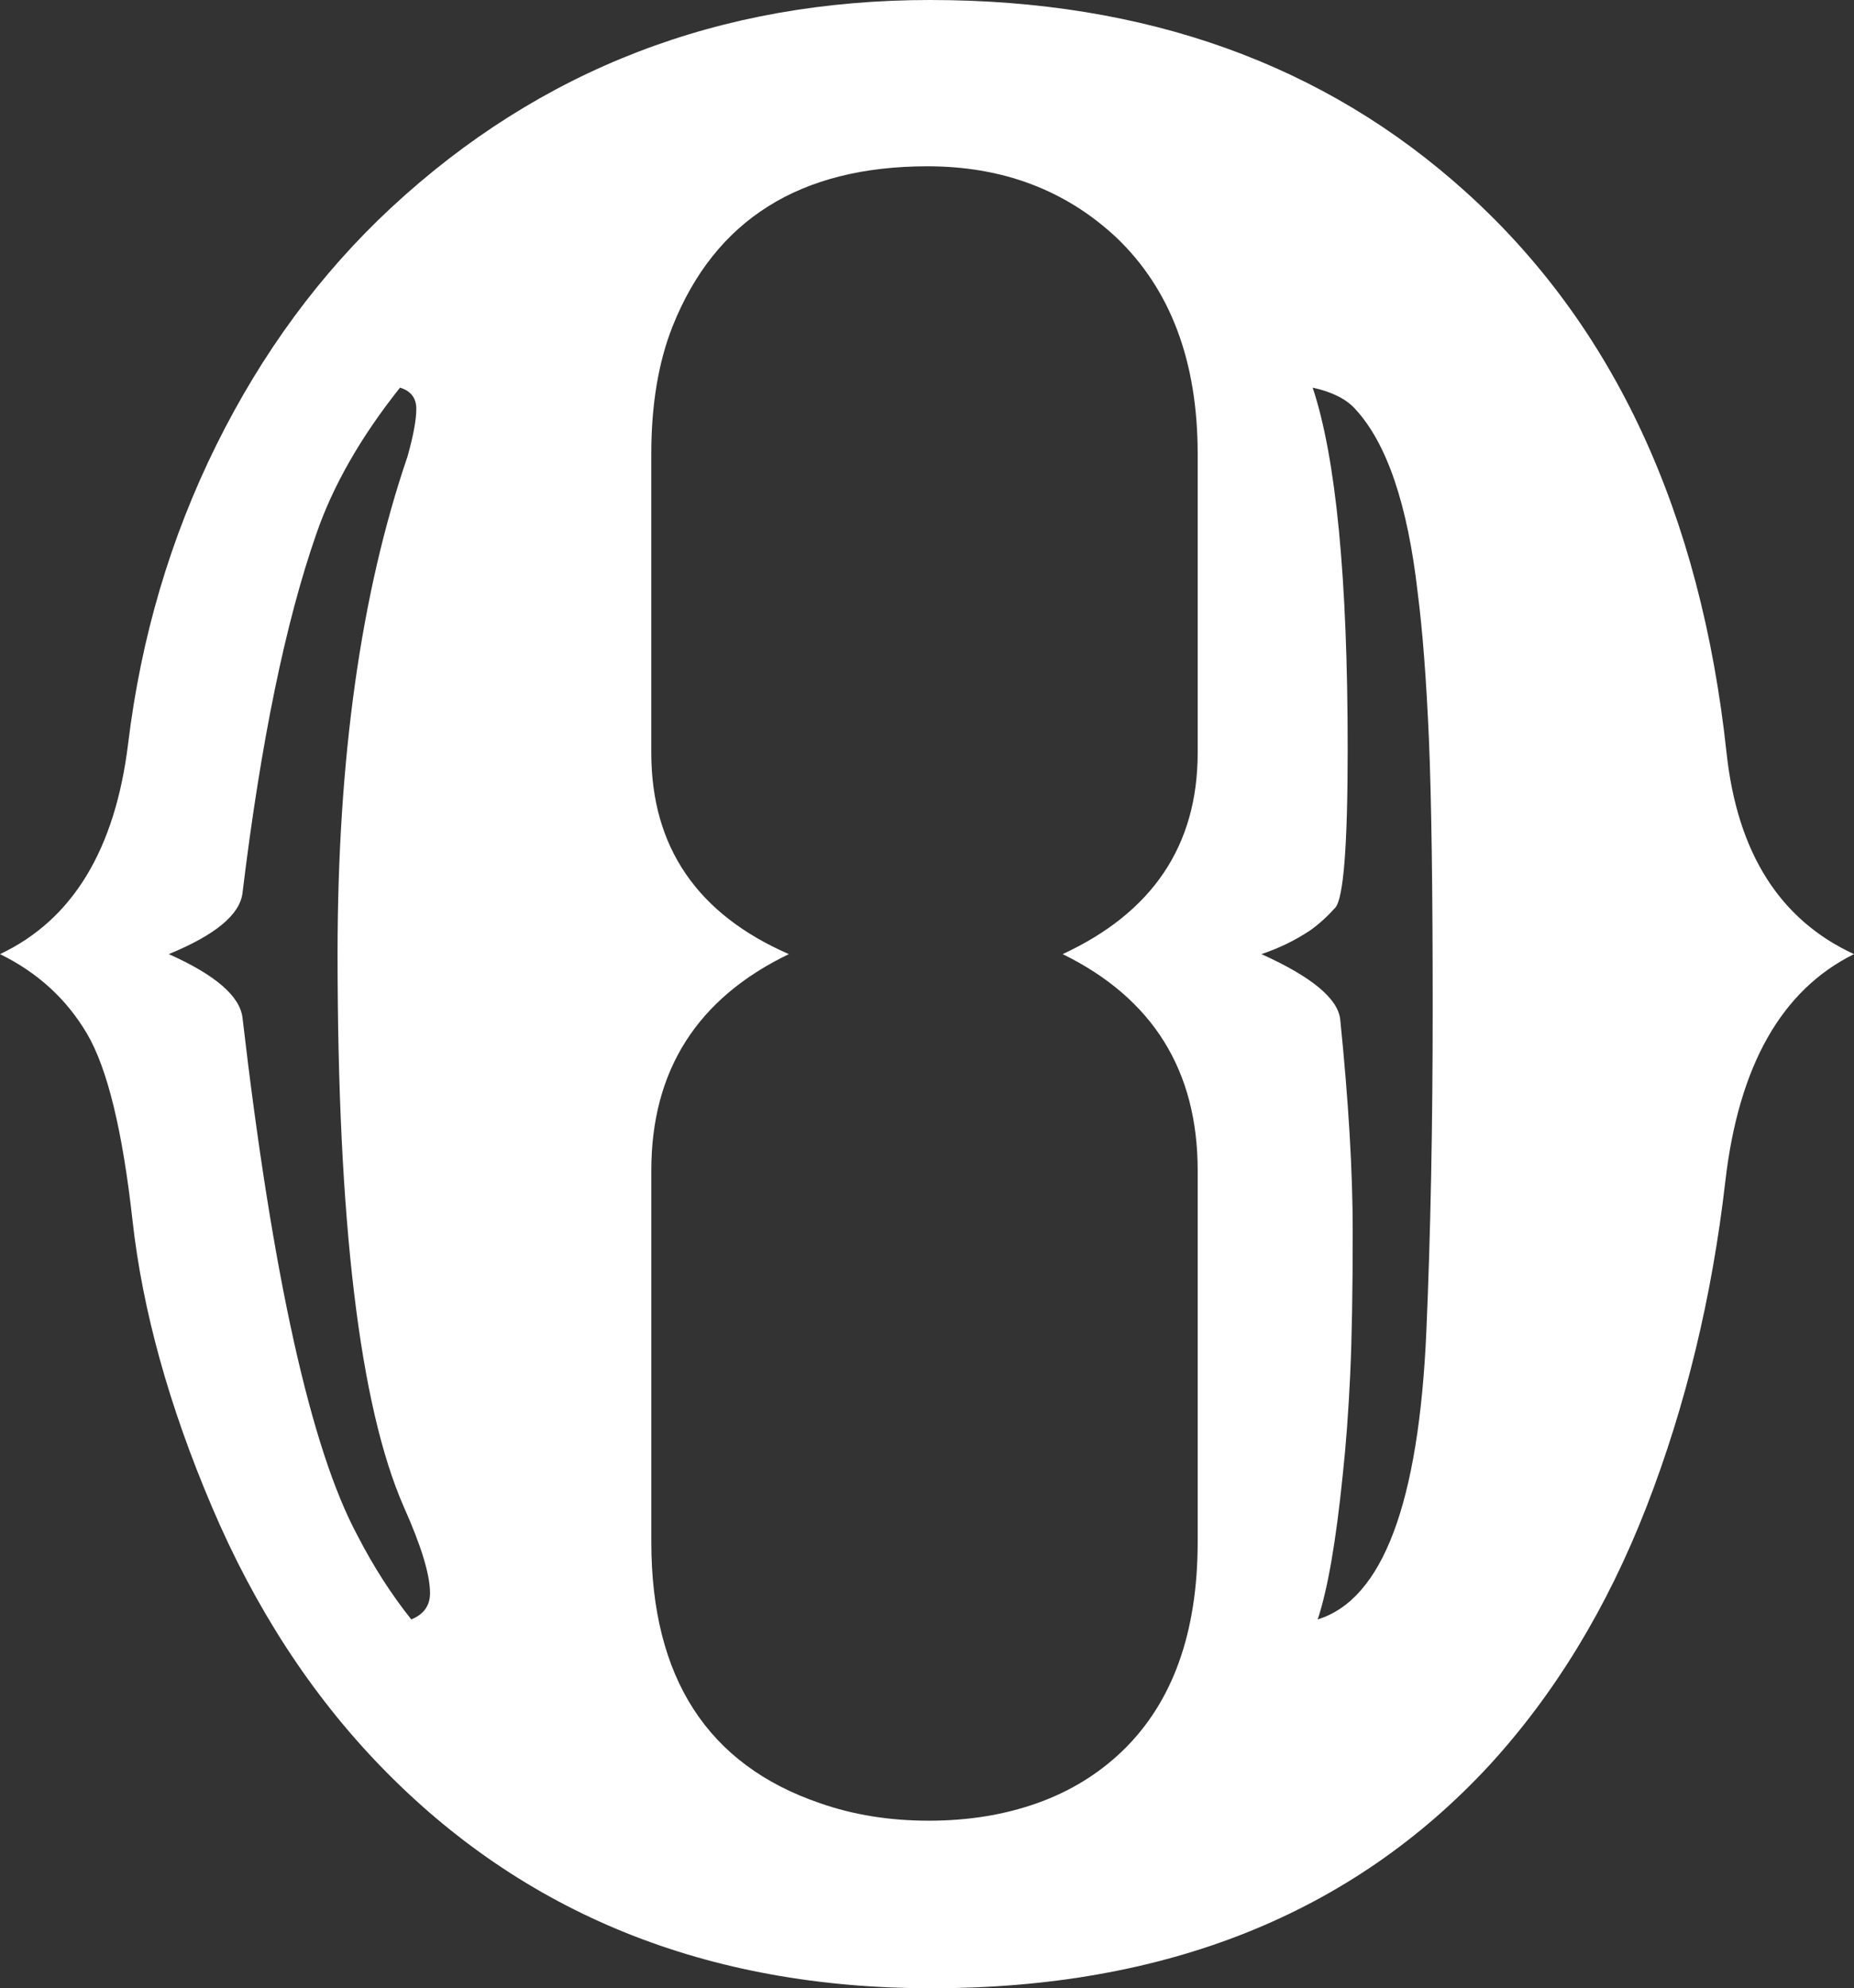 <svg version="1.1" id="图层_1" x="0px" y="0px" width="68.895px" height="73.866px" viewBox="0 0 68.895 73.866" enable-background="new 0 0 68.895 73.866" xml:space="preserve" xmlns="http://www.w3.org/2000/svg" xmlns:xlink="http://www.w3.org/1999/xlink" xmlns:xml="http://www.w3.org/XML/1998/namespace">
  <rect x="0" y="0" width="68.895" height="73.866" fill="#333333" stroke="none"/>
  <path fill="#FFFFFF" d="M7.875,55.98c-1.596-3.747-2.578-7.294-2.951-10.639c-0.371-3.346-0.936-5.66-1.695-6.945
	S1.393,36.128,0,35.446c2.695-1.27,4.281-3.88,4.762-7.828s1.572-7.642,3.275-11.08c1.703-3.438,3.871-6.38,6.504-8.827
	C20.084,2.57,26.758,0,34.563,0c8.021,0,14.666,2.385,19.932,7.154c5.48,4.955,8.703,11.893,9.664,20.813
	c0.4,3.717,1.98,6.21,4.736,7.479c-2.693,1.332-4.289,4.15-4.783,8.455c-0.496,4.306-1.473,8.332-2.928,12.079
	c-1.457,3.748-3.408,6.953-5.854,9.617c-5.109,5.513-12.018,8.269-20.719,8.269c-8.332,0-15.162-2.756-20.488-8.269
	C11.553,62.934,9.469,59.729,7.875,55.98z M15.283,60.162c0.465-0.187,0.697-0.512,0.697-0.977c0-0.681-0.324-1.749-0.975-3.205
	c-1.643-3.747-2.461-10.592-2.461-20.534c0-7.247,0.865-13.41,2.6-18.49c0.217-0.773,0.326-1.362,0.326-1.765
	s-0.201-0.666-0.605-0.79c-1.455,1.827-2.492,3.64-3.111,5.436c-1.146,3.283-2.061,7.728-2.742,13.333
	c-0.092,0.806-1.006,1.564-2.74,2.276c1.734,0.774,2.648,1.564,2.74,2.369c1.117,9.602,2.541,16.013,4.273,19.233
	C13.875,58.195,14.541,59.232,15.283,60.162z M29.314,35.446c-3.406,1.642-5.111,4.32-5.111,8.037v13.798
	c0,5.049,2.092,8.285,6.271,9.709c1.24,0.435,2.586,0.65,4.043,0.65c1.455,0,2.795-0.216,4.018-0.65
	c1.223-0.434,2.285-1.084,3.184-1.951c1.857-1.795,2.787-4.382,2.787-7.758V43.483c0-3.717-1.672-6.396-5.018-8.037
	c3.346-1.548,5.018-4.042,5.018-7.479V16.863c0-3.438-1.008-6.116-3.02-8.037c-1.889-1.766-4.229-2.648-7.016-2.648
	c-4.738,0-7.896,1.982-9.477,5.947c-0.527,1.332-0.791,2.911-0.791,4.738v11.104C24.203,31.467,25.908,33.96,29.314,35.446z
	 M48.779,14.401c0.867,2.602,1.301,7.077,1.301,13.427c0,3.592-0.154,5.559-0.465,5.898c-0.309,0.342-0.619,0.621-0.928,0.838
	c-0.557,0.371-1.162,0.666-1.813,0.882c1.857,0.836,2.834,1.642,2.928,2.416c0.309,3.036,0.465,5.661,0.465,7.874
	c0,2.215-0.031,3.996-0.094,5.343s-0.154,2.595-0.279,3.739c-0.248,2.447-0.557,4.229-0.928,5.344
	c2.414-0.744,3.762-4.321,4.039-10.732c0.156-3.592,0.234-7.596,0.234-12.01c0-4.412-0.047-7.727-0.139-9.941
	c-0.096-2.214-0.234-4.033-0.418-5.459c-0.373-3.282-1.148-5.559-2.324-6.828C50.02,14.819,49.492,14.557,48.779,14.401z" class="color c1"/>
</svg>